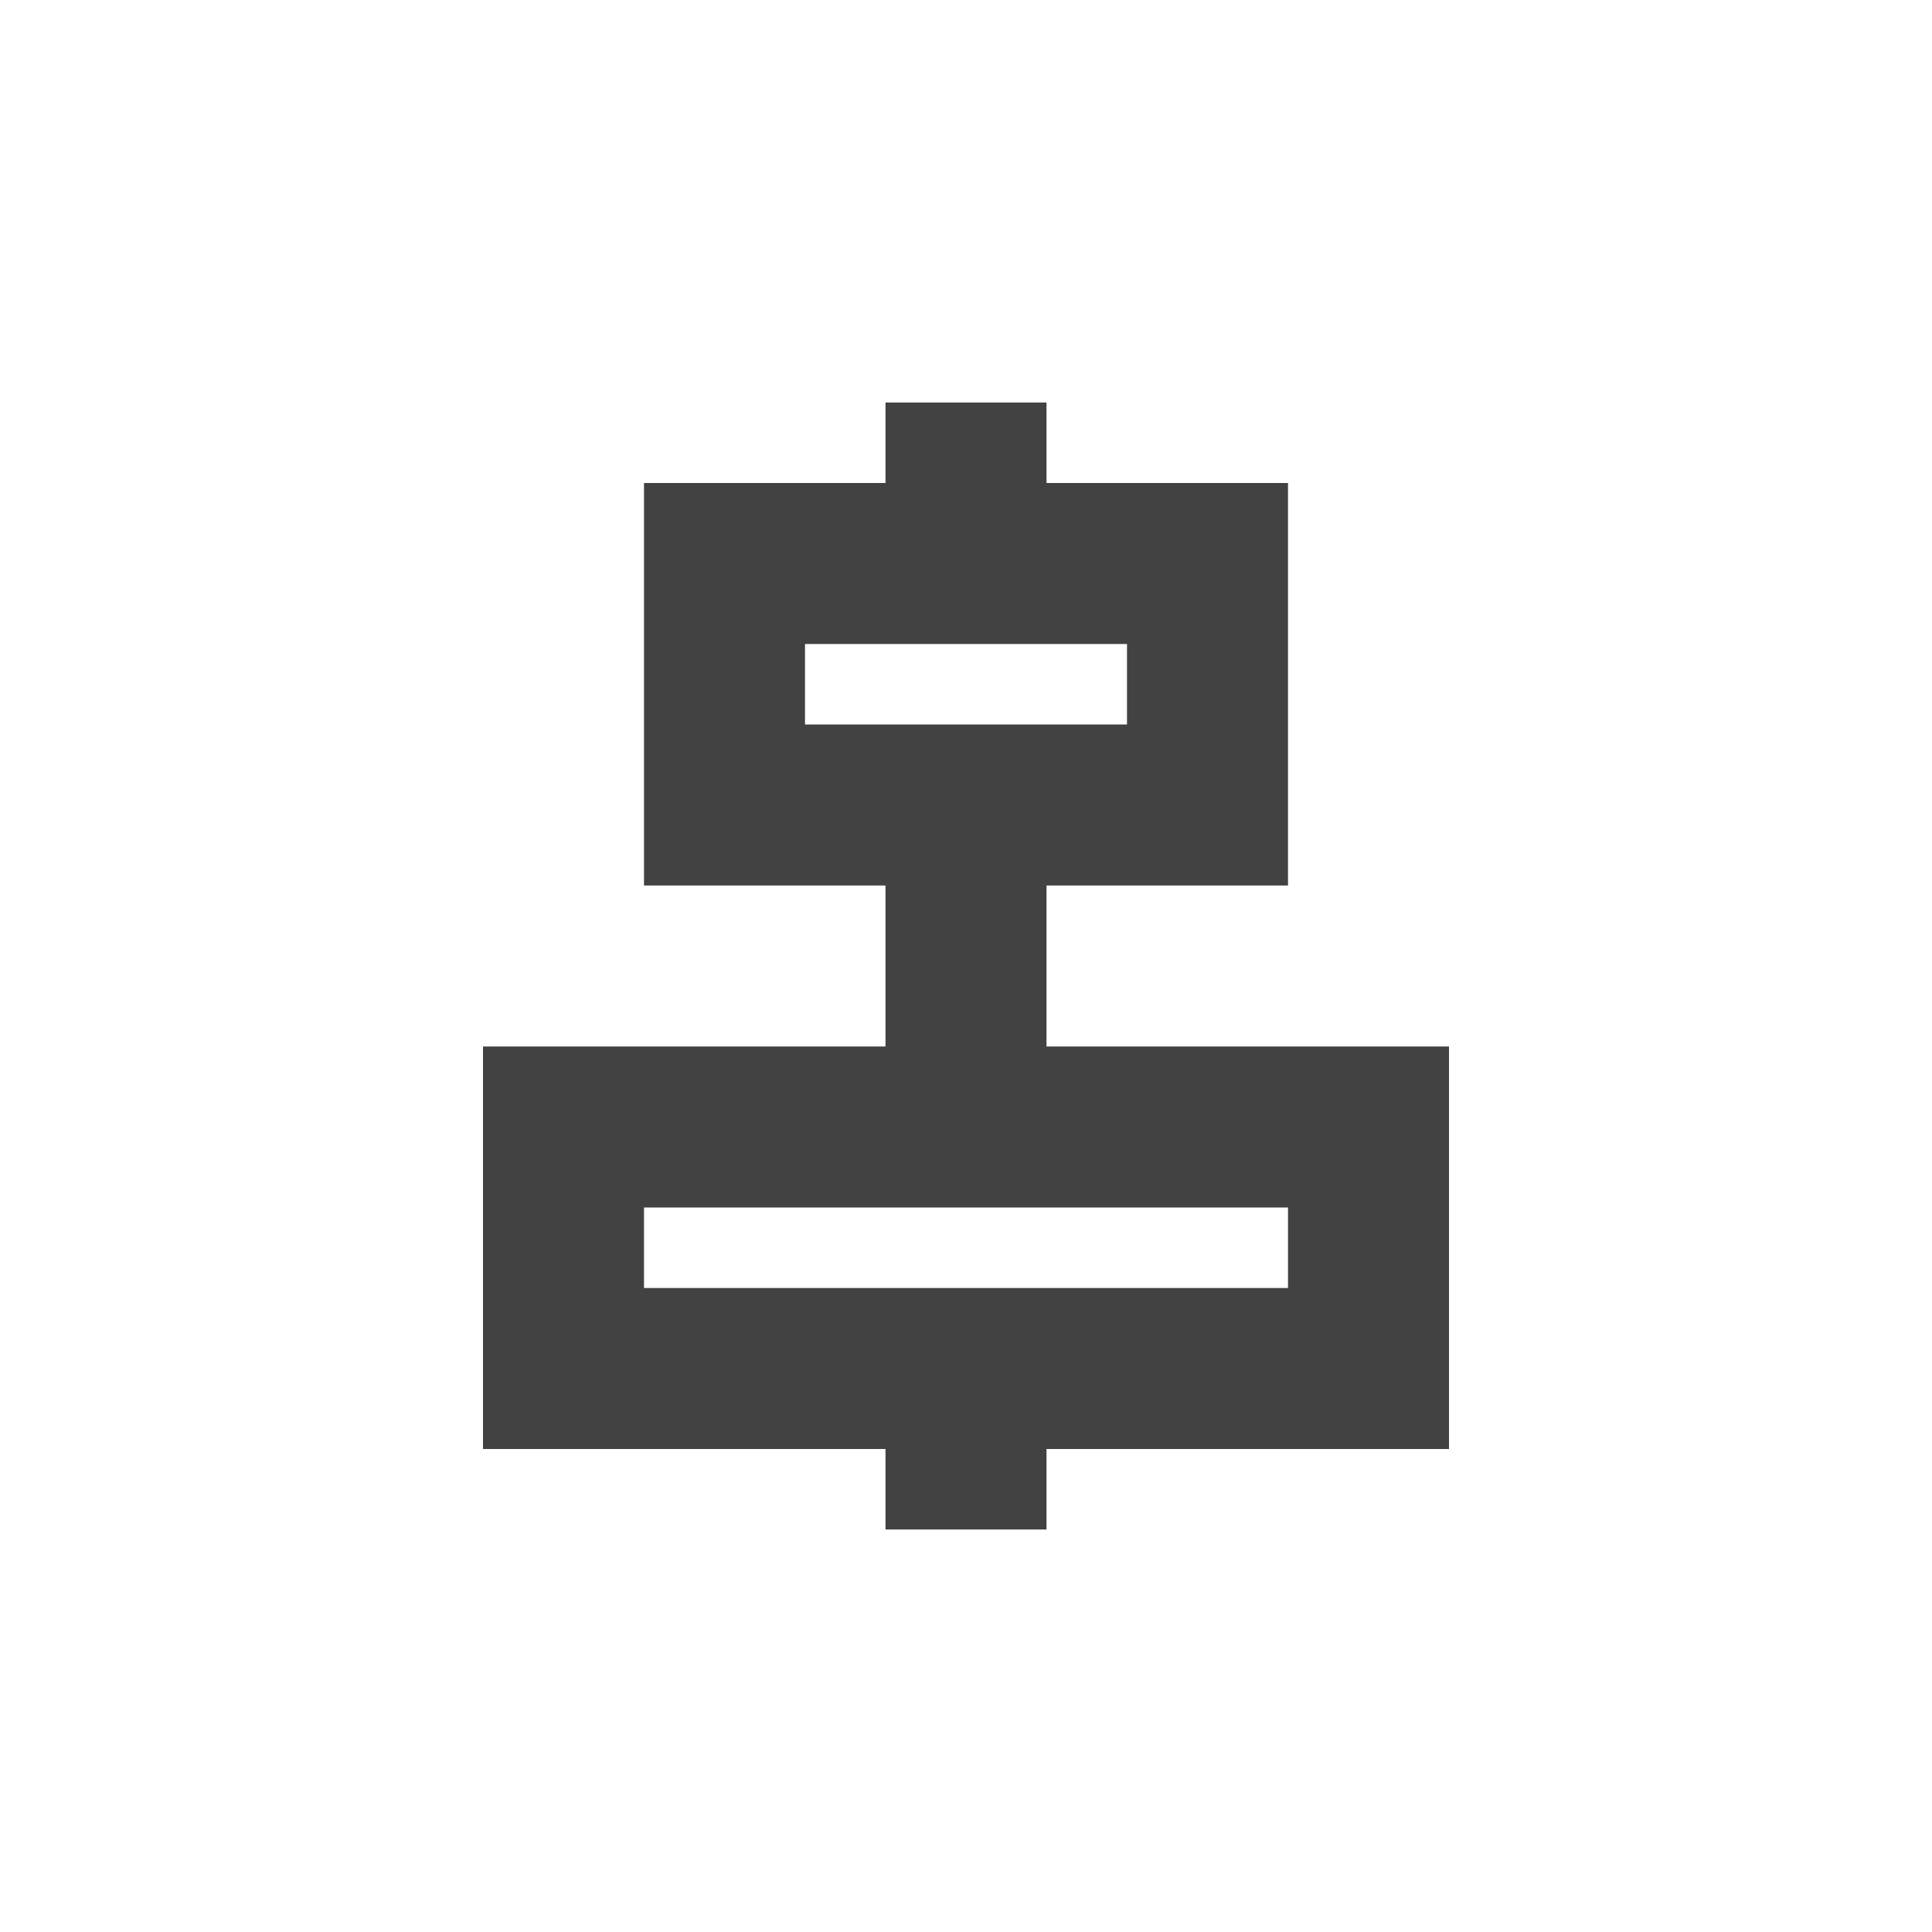 <?xml version="1.0" encoding="UTF-8"?>
<svg xmlns="http://www.w3.org/2000/svg" xmlns:xlink="http://www.w3.org/1999/xlink" width="24px" height="24px" viewBox="0 0 24 24" version="1.1">
<g id="surface1">
<defs>
  <style id="current-color-scheme" type="text/css">
   .ColorScheme-Text { color:#424242; } .ColorScheme-Highlight { color:#eeeeee; }
  </style>
 </defs>
<path style="fill:currentColor" class="ColorScheme-Text" d="M 11 5 L 11 6 L 8 6 L 8 11 L 11 11 L 11 13 L 6 13 L 6 18 L 11 18 L 11 19 L 13 19 L 13 18 L 18 18 L 18 13 L 13 13 L 13 11 L 16 11 L 16 6 L 13 6 L 13 5 Z M 10 8 L 14 8 L 14 9 L 10 9 Z M 8 15 L 16 15 L 16 16 L 8 16 Z M 8 15 "/>
</g>
</svg>
